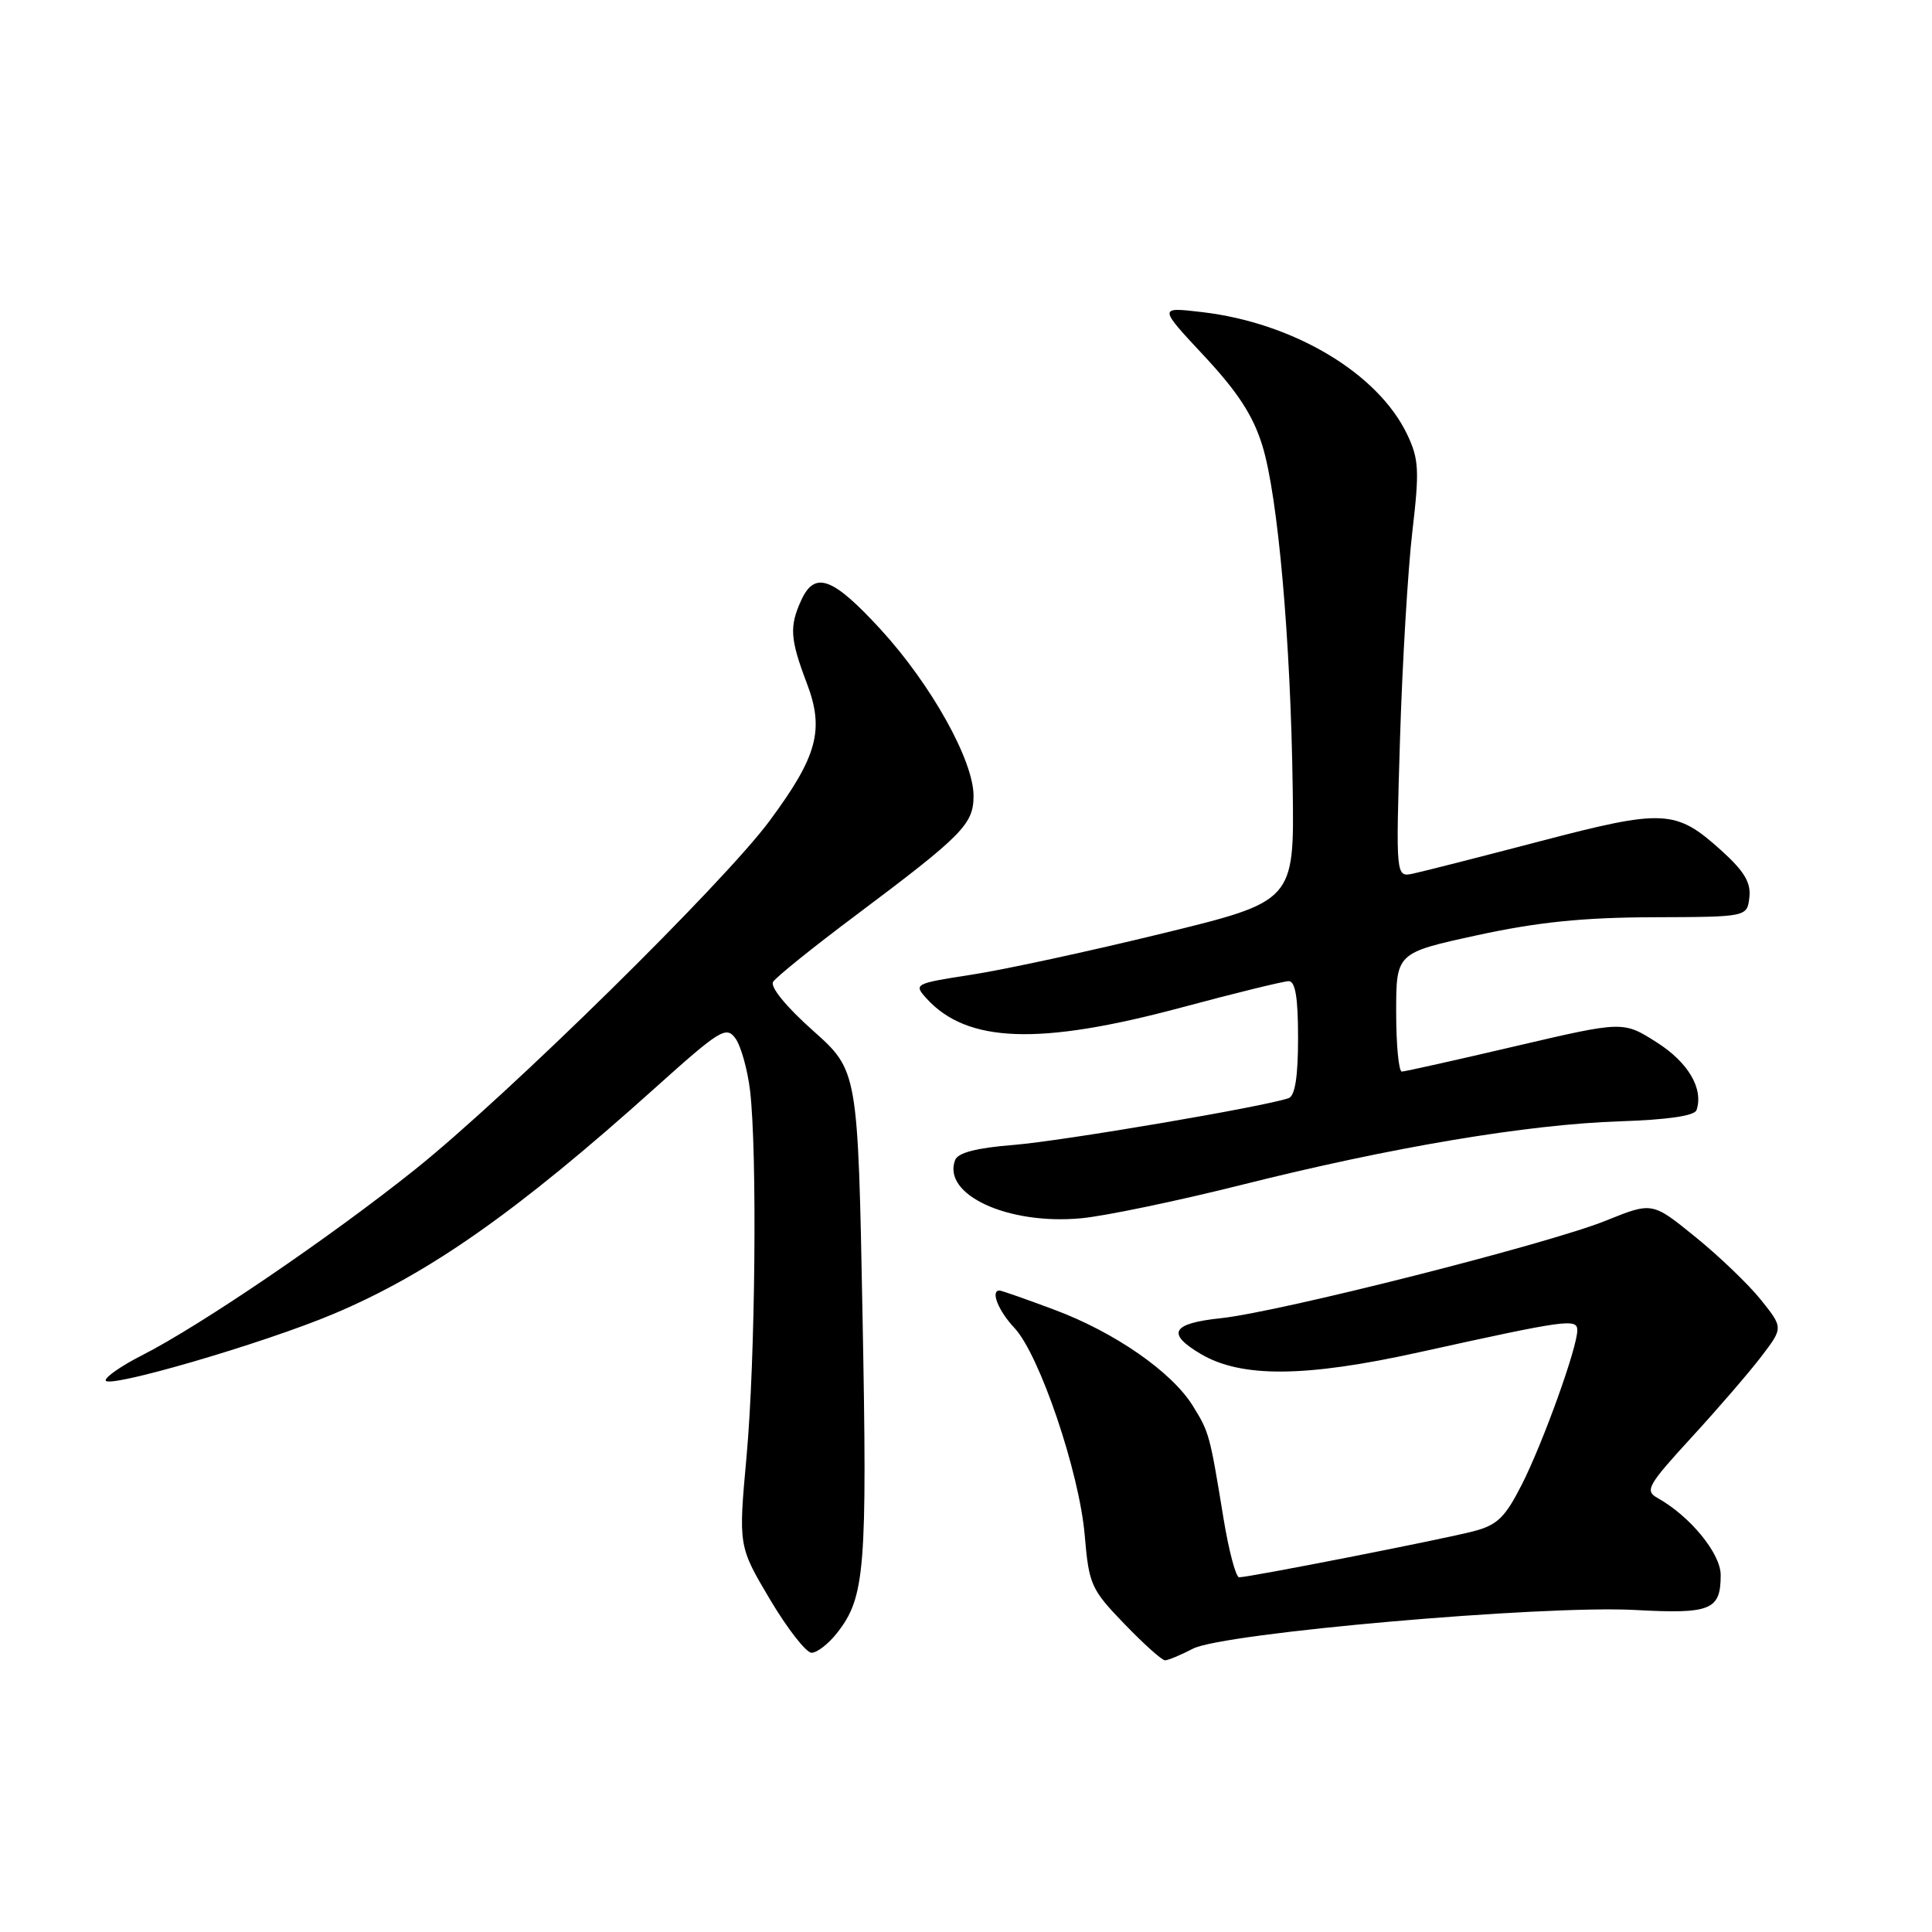 <?xml version="1.0" encoding="UTF-8" standalone="no"?>
<!DOCTYPE svg PUBLIC "-//W3C//DTD SVG 1.1//EN" "http://www.w3.org/Graphics/SVG/1.1/DTD/svg11.dtd" >
<svg xmlns="http://www.w3.org/2000/svg" xmlns:xlink="http://www.w3.org/1999/xlink" version="1.1" viewBox="0 0 256 256">
 <g >
 <path fill="currentColor"
d=" M 158.07 218.46 C 162.09 216.38 204.44 212.67 216.64 213.33 C 226.71 213.88 228.00 213.35 228.00 208.70 C 228.00 205.84 223.93 200.88 219.60 198.47 C 217.92 197.53 218.35 196.77 224.13 190.47 C 227.65 186.64 231.82 181.80 233.41 179.71 C 236.29 175.93 236.29 175.93 233.31 172.21 C 231.67 170.17 227.76 166.42 224.62 163.88 C 218.93 159.26 218.93 159.26 212.79 161.74 C 205.18 164.82 169.54 173.85 161.75 174.67 C 155.25 175.36 154.51 176.69 159.11 179.41 C 164.49 182.58 172.93 182.52 188.00 179.19 C 207.67 174.85 209.00 174.67 209.00 176.28 C 209.00 178.55 204.47 191.15 201.65 196.71 C 199.43 201.08 198.40 202.08 195.25 202.90 C 191.25 203.95 165.53 209.00 164.19 209.00 C 163.76 209.00 162.83 205.51 162.13 201.25 C 160.30 190.06 160.24 189.81 158.06 186.29 C 155.28 181.79 147.71 176.53 139.69 173.54 C 135.95 172.14 132.69 171.00 132.44 171.00 C 131.21 171.00 132.28 173.68 134.41 175.95 C 137.73 179.47 143.02 195.06 143.73 203.42 C 144.29 209.97 144.56 210.59 148.98 215.17 C 151.54 217.83 153.96 220.00 154.37 220.00 C 154.77 220.00 156.44 219.31 158.07 218.46 Z  M 110.91 216.38 C 114.63 211.66 114.93 207.96 114.29 174.32 C 113.68 141.87 113.68 141.87 107.71 136.55 C 104.19 133.42 102.02 130.77 102.44 130.10 C 102.82 129.48 107.72 125.53 113.32 121.34 C 127.59 110.64 129.00 109.21 129.00 105.45 C 129.00 100.77 123.39 90.71 116.70 83.41 C 110.33 76.47 107.96 75.60 106.16 79.55 C 104.58 83.02 104.69 84.68 106.90 90.51 C 109.26 96.70 108.32 100.19 101.98 108.76 C 95.86 117.03 67.30 145.12 55.00 154.96 C 43.77 163.94 26.52 175.68 18.75 179.62 C 16.14 180.95 14.00 182.42 14.00 182.90 C 14.00 184.11 34.91 178.02 44.22 174.09 C 56.86 168.76 68.57 160.53 86.81 144.15 C 95.41 136.43 96.22 135.92 97.45 137.59 C 98.17 138.59 99.04 141.68 99.38 144.45 C 100.35 152.57 100.09 180.15 98.92 193.01 C 97.84 204.87 97.84 204.87 102.03 211.94 C 104.34 215.82 106.82 219.00 107.54 219.00 C 108.26 219.00 109.78 217.82 110.91 216.38 Z  M 164.44 157.02 C 184.31 152.02 202.40 148.98 214.68 148.58 C 220.99 148.37 224.55 147.85 224.80 147.09 C 225.75 144.25 223.70 140.76 219.50 138.10 C 215.07 135.29 215.07 135.29 200.78 138.63 C 192.93 140.47 186.16 141.98 185.75 141.99 C 185.34 141.99 185.00 138.46 185.00 134.13 C 185.00 126.26 185.00 126.26 195.75 123.92 C 203.71 122.19 209.74 121.57 219.00 121.54 C 231.50 121.50 231.50 121.50 231.80 118.91 C 232.03 116.95 231.12 115.44 228.08 112.69 C 222.05 107.25 220.49 107.17 204.03 111.48 C 196.04 113.57 188.48 115.50 187.23 115.76 C 184.95 116.24 184.95 116.24 185.51 97.87 C 185.82 87.77 186.56 75.40 187.15 70.38 C 188.09 62.36 188.01 60.83 186.48 57.61 C 182.62 49.46 171.39 42.76 159.23 41.35 C 153.50 40.68 153.50 40.68 159.56 47.17 C 164.04 51.98 166.05 55.08 167.28 59.08 C 169.34 65.80 171.02 84.76 171.29 104.46 C 171.50 119.42 171.50 119.42 154.00 123.69 C 144.38 126.04 133.01 128.50 128.75 129.15 C 121.19 130.32 121.04 130.39 122.75 132.28 C 128.12 138.21 137.67 138.56 156.50 133.51 C 163.65 131.59 170.06 130.02 170.75 130.01 C 171.64 130.00 172.00 132.17 172.00 137.53 C 172.00 142.65 171.60 145.21 170.75 145.51 C 167.64 146.62 140.77 151.19 134.30 151.71 C 129.39 152.10 126.93 152.74 126.56 153.71 C 124.80 158.29 133.53 162.33 143.24 161.43 C 146.39 161.14 155.93 159.15 164.44 157.02 Z "/>
</g>
</svg>